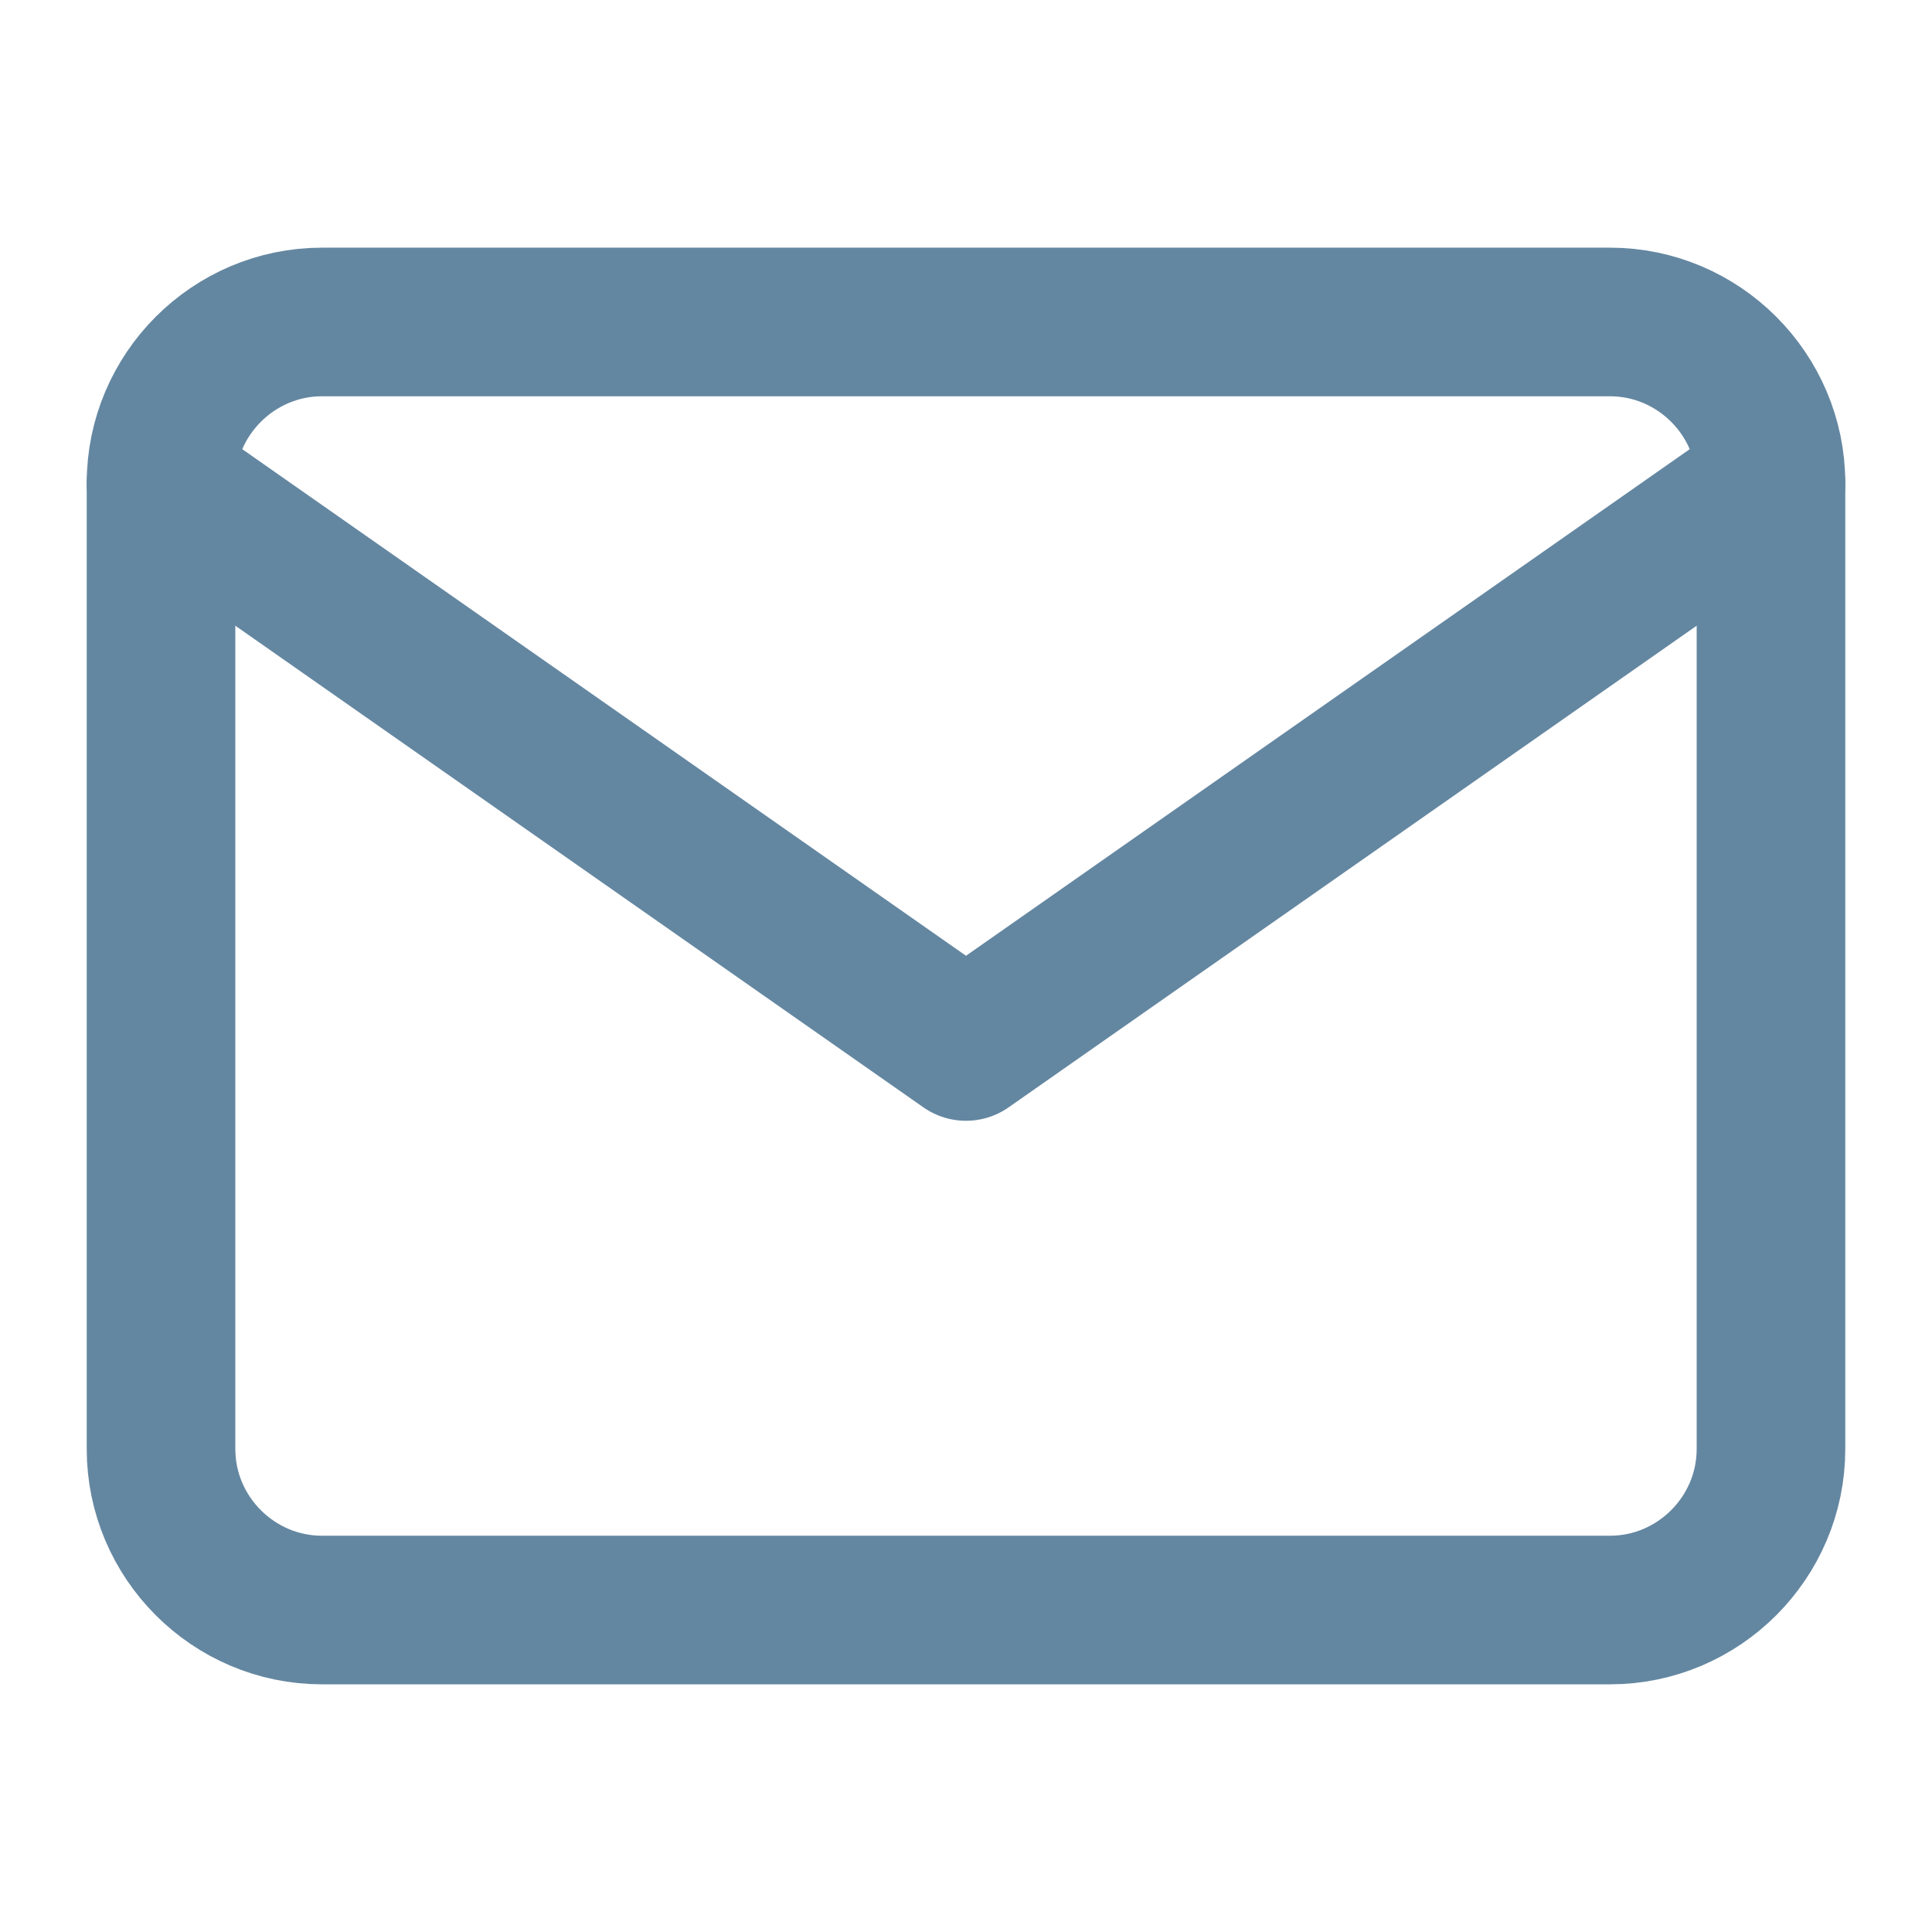 <svg width="26" height="26" viewBox="0 0 26 26" fill="none" xmlns="http://www.w3.org/2000/svg">
  <path d="M4.333 4.333H21.667C22.858 4.333 23.833 5.308 23.833 6.5V19.5C23.833 20.692 22.858 21.667 21.667 21.667H4.333C3.142 21.667 2.167 20.692 2.167 19.5V6.5C2.167 5.308 3.142 4.333 4.333 4.333Z" stroke="#6487A1" stroke-width="2" stroke-linecap="round" stroke-linejoin="round"/>
  <path d="M23.833 6.5L13 14.083L2.167 6.5" stroke="#6487A1" stroke-width="2" stroke-linecap="round" stroke-linejoin="round"/>
</svg>
